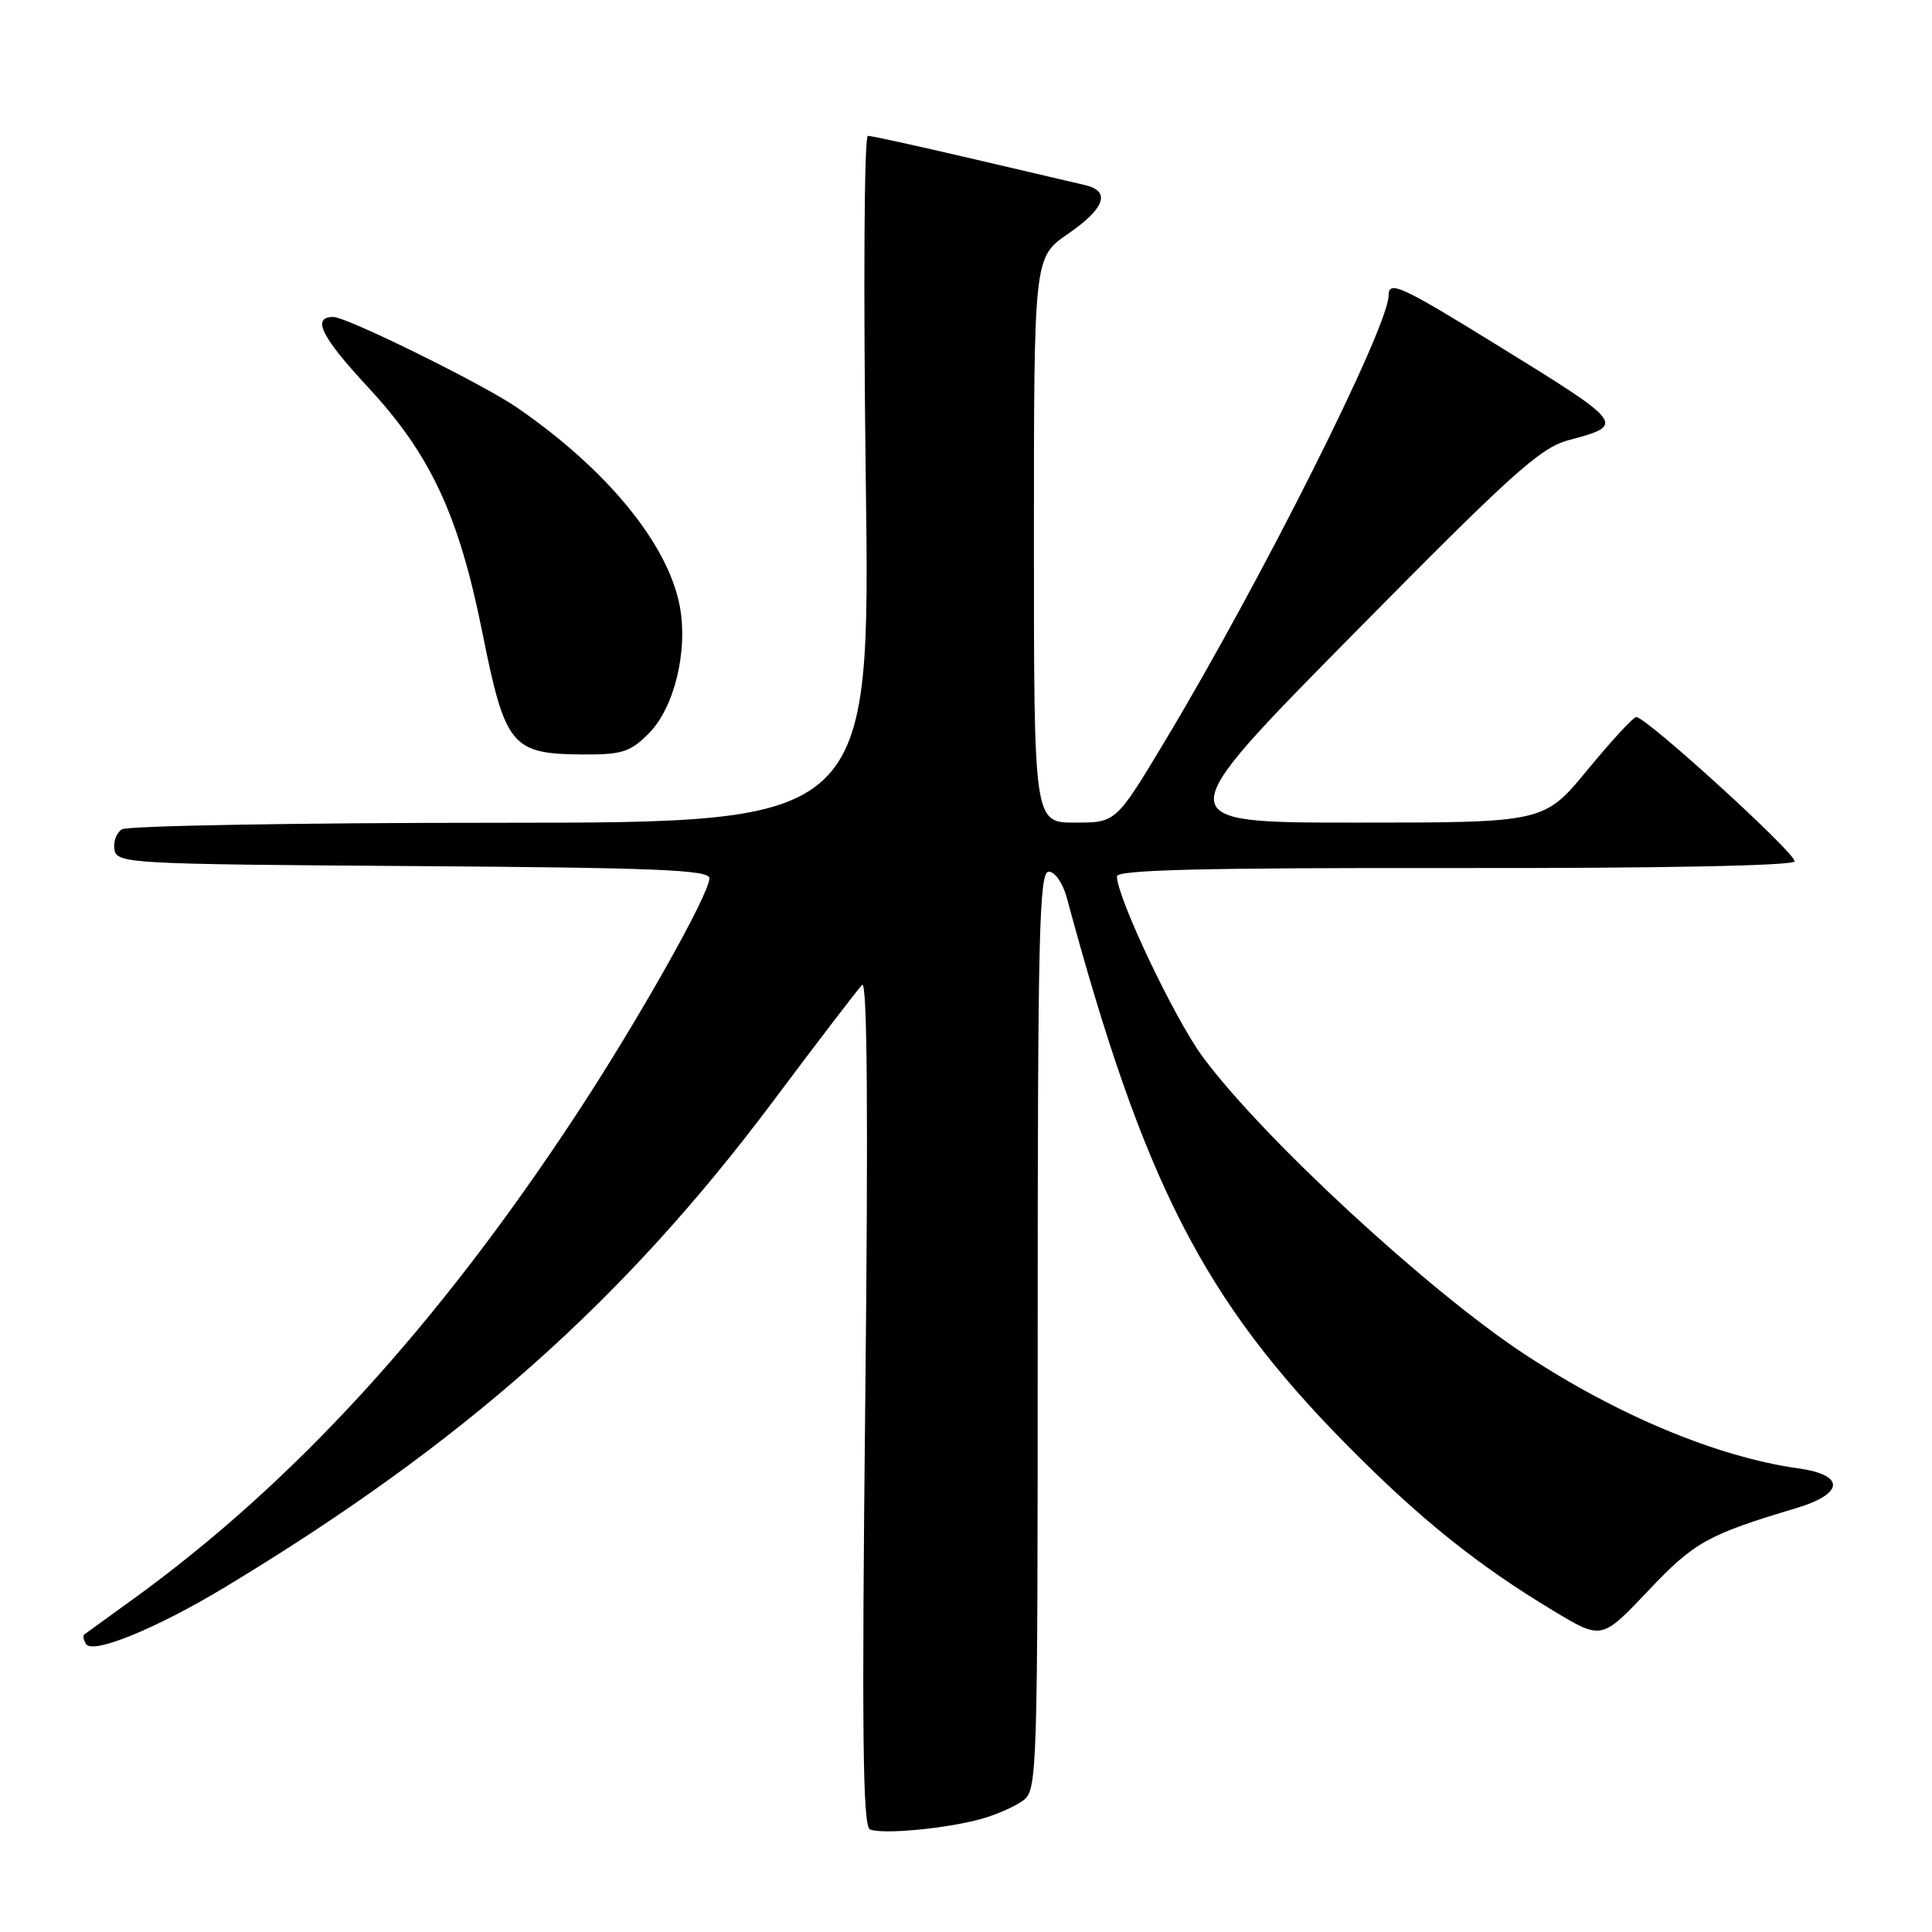 <?xml version="1.0" encoding="UTF-8" standalone="no"?>
<!DOCTYPE svg PUBLIC "-//W3C//DTD SVG 1.1//EN" "http://www.w3.org/Graphics/SVG/1.1/DTD/svg11.dtd" >
<svg xmlns="http://www.w3.org/2000/svg" xmlns:xlink="http://www.w3.org/1999/xlink" version="1.1" viewBox="0 0 256 256">
 <g >
 <path fill="currentColor"
d=" M 130.05 241.01 C 132.00 240.47 134.47 239.38 135.55 238.59 C 137.45 237.20 137.50 235.52 137.50 176.33 C 137.50 123.62 137.70 115.50 138.96 115.50 C 139.79 115.50 140.84 117.03 141.37 119.00 C 151.53 156.70 159.51 172.29 178.50 191.50 C 188.20 201.31 195.81 207.41 205.87 213.46 C 212.23 217.29 212.23 217.29 218.37 210.81 C 224.49 204.34 226.24 203.36 237.99 199.84 C 244.38 197.93 244.53 195.44 238.30 194.57 C 227.54 193.06 214.31 187.54 201.97 179.41 C 189.17 170.98 167.20 150.67 159.34 140.00 C 155.63 134.97 148.00 118.90 148.00 116.12 C 148.00 115.26 159.39 114.98 192.74 115.02 C 220.01 115.06 237.60 114.71 237.79 114.14 C 238.10 113.20 218.16 95.02 216.81 95.01 C 216.43 95.00 213.53 98.15 210.36 102.00 C 204.60 109.00 204.60 109.00 179.64 109.00 C 154.68 109.00 154.68 109.00 179.09 84.25 C 200.35 62.70 204.06 59.35 207.83 58.33 C 215.46 56.28 215.43 56.25 198.17 45.60 C 185.65 37.87 184.00 37.12 184.00 39.13 C 184.00 43.32 167.15 76.91 154.33 98.25 C 147.87 109.00 147.87 109.00 142.44 109.00 C 137.00 109.00 137.00 109.00 137.00 71.55 C 137.00 34.10 137.00 34.10 141.50 31.00 C 146.43 27.61 147.23 25.32 143.75 24.52 C 142.51 24.23 135.73 22.65 128.69 21.00 C 121.64 19.35 115.48 18.00 115.00 18.00 C 114.51 18.00 114.39 37.85 114.72 63.50 C 115.32 109.00 115.32 109.00 66.41 109.02 C 39.51 109.02 16.89 109.42 16.15 109.89 C 15.41 110.36 14.97 111.59 15.17 112.62 C 15.51 114.42 17.27 114.51 54.76 114.76 C 87.05 114.98 94.00 115.26 94.00 116.38 C 94.00 118.46 84.58 135.19 76.39 147.64 C 57.96 175.69 38.84 196.58 17.50 211.99 C 14.20 214.37 11.34 216.44 11.15 216.59 C 10.96 216.74 11.07 217.30 11.40 217.84 C 12.27 219.25 20.72 215.79 29.78 210.33 C 61.34 191.28 82.57 172.46 102.45 145.91 C 108.38 137.98 113.69 131.05 114.24 130.50 C 114.92 129.83 115.06 147.84 114.65 185.67 C 114.18 229.54 114.32 241.97 115.27 242.40 C 116.85 243.11 125.46 242.30 130.05 241.01 Z  M 85.95 97.20 C 89.34 93.82 91.18 86.29 90.08 80.35 C 88.54 72.11 80.45 62.22 68.50 54.00 C 63.99 50.89 45.95 42.00 44.17 42.00 C 41.25 42.00 42.55 44.62 48.84 51.39 C 57.07 60.27 60.81 68.31 63.91 83.79 C 66.95 98.93 67.76 99.92 77.33 99.97 C 82.40 100.00 83.52 99.64 85.95 97.20 Z "/>
</g>
</svg>